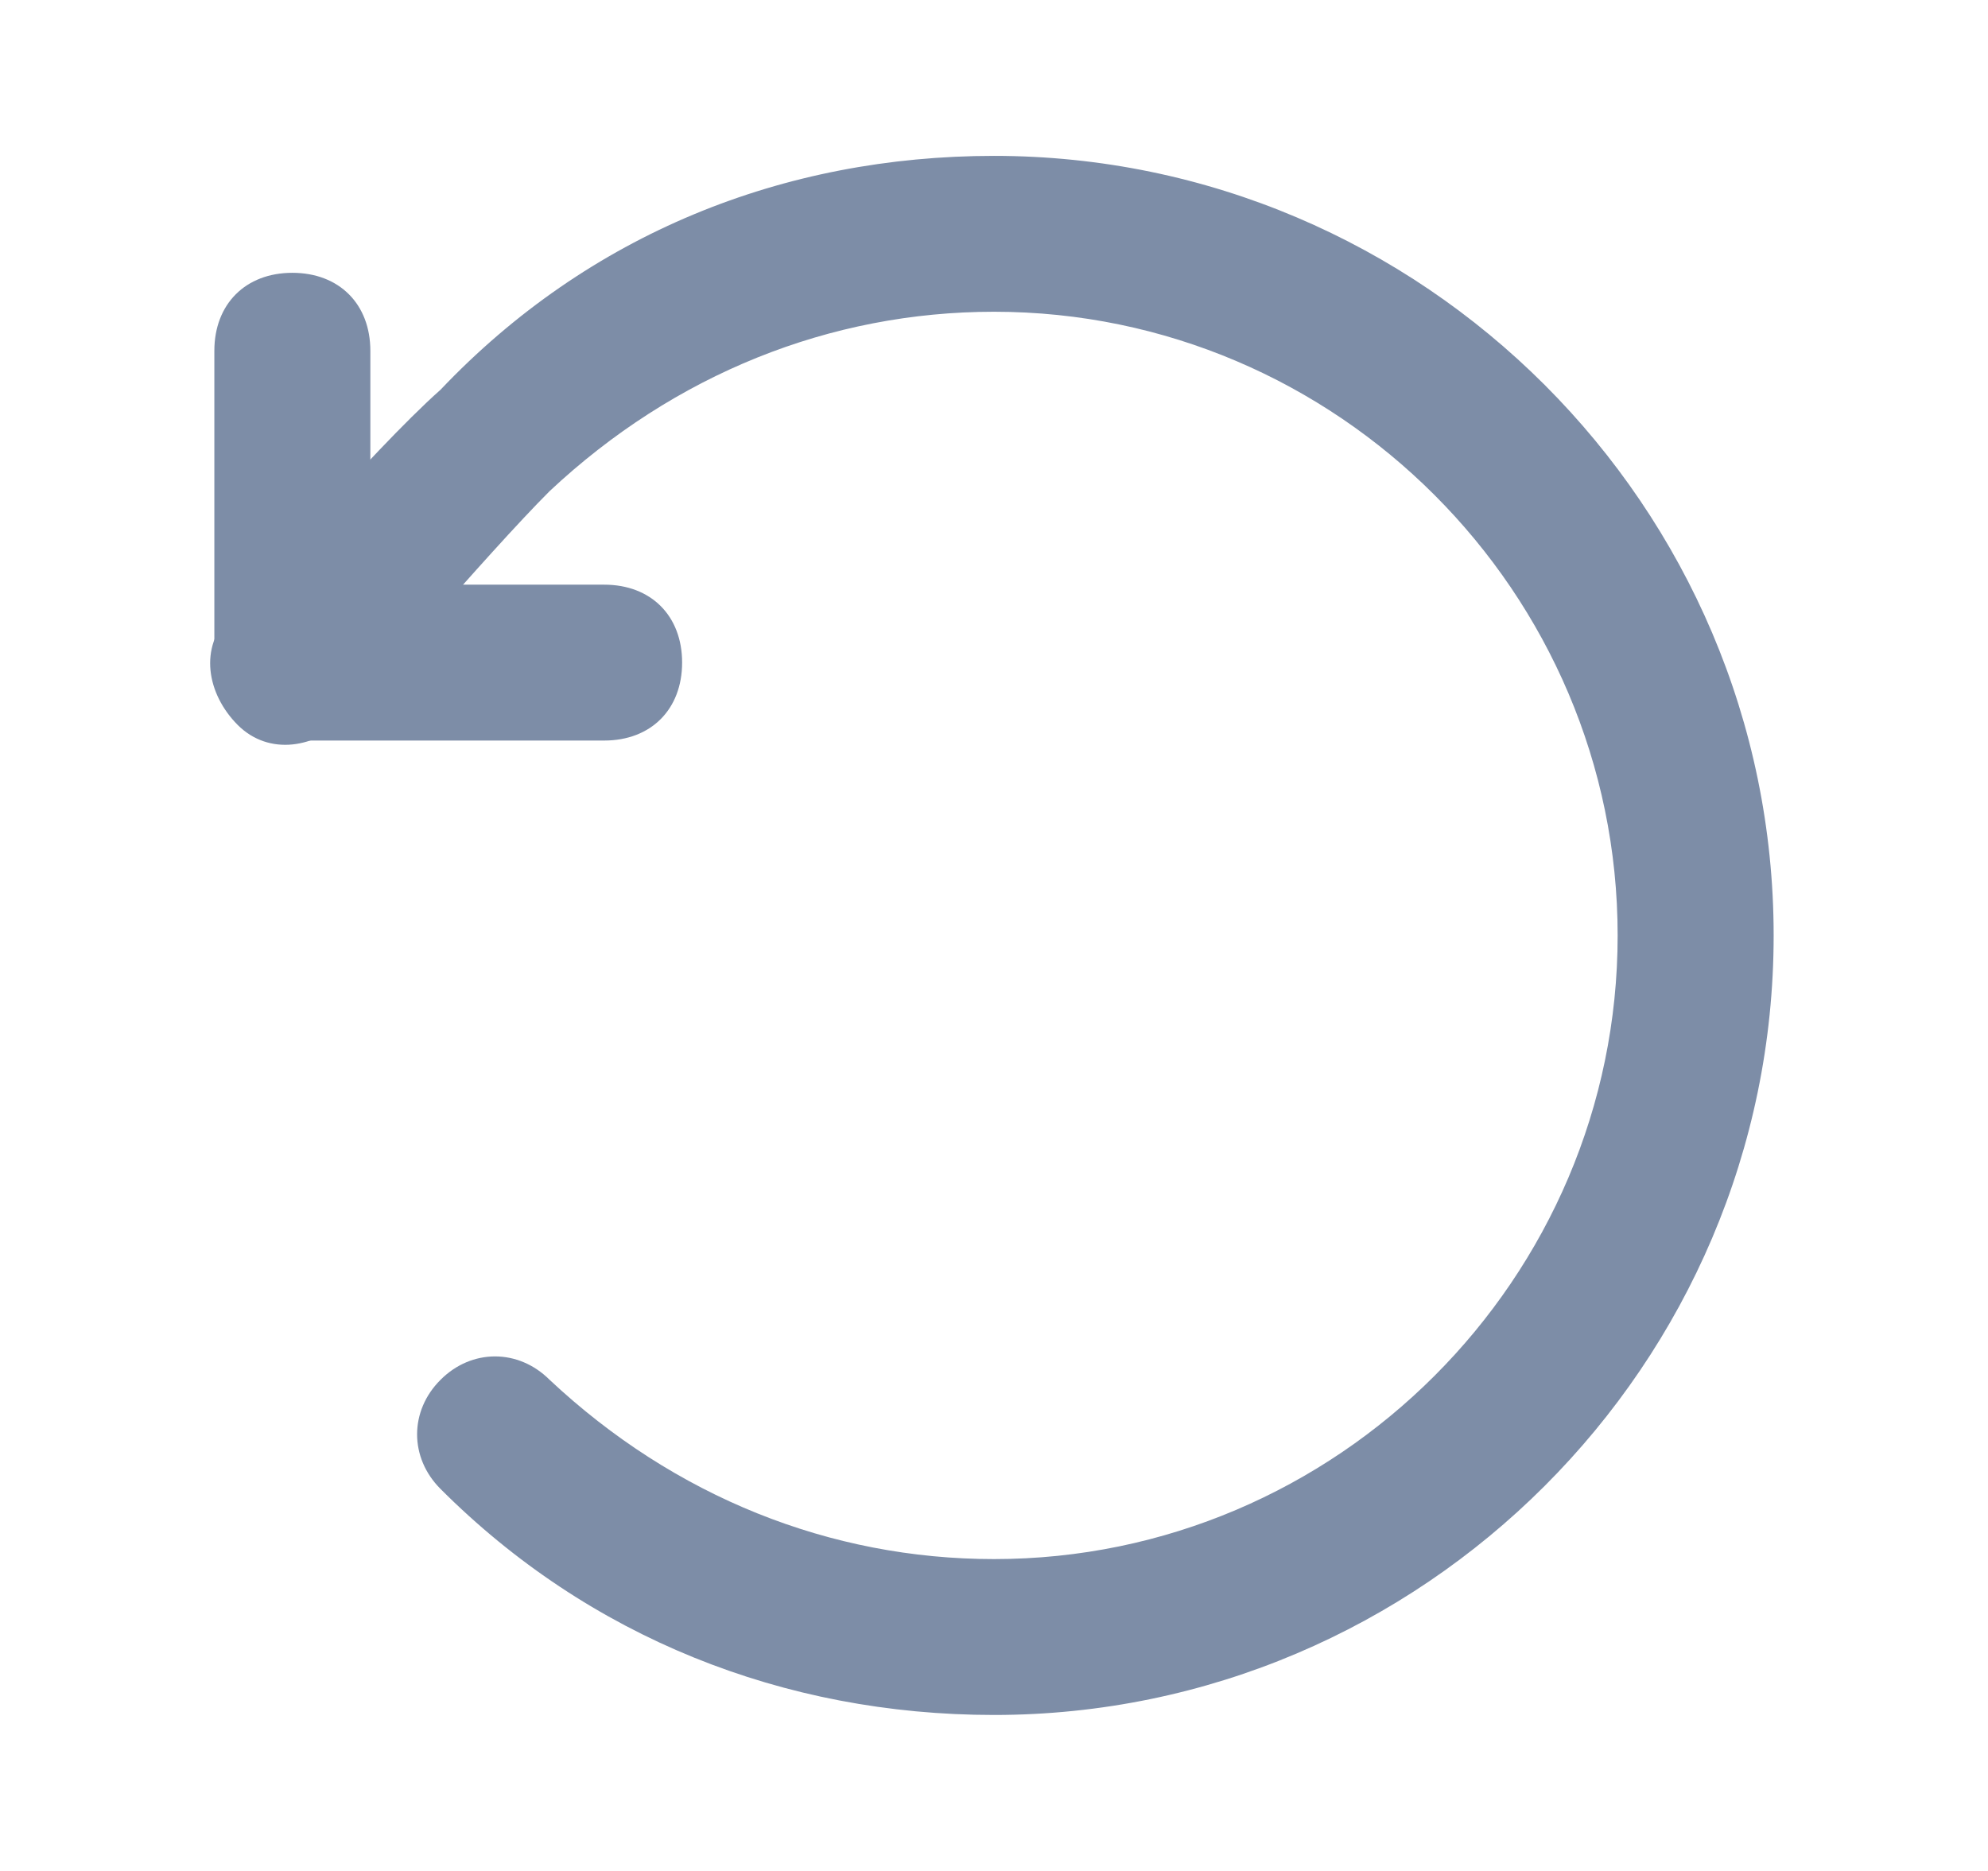 <svg width="17" height="16" viewBox="0 0 17 16" fill="none" xmlns="http://www.w3.org/2000/svg">
<path d="M8.5 14.666C6.7 14.666 5.033 14 3.767 12.733C3.5 12.466 3.5 12.066 3.767 11.8C4.033 11.533 4.433 11.533 4.7 11.8C5.767 12.8 7.1 13.333 8.5 13.333C11.433 13.333 13.833 10.933 13.833 8C13.833 5.066 11.433 2.666 8.5 2.666C7.1 2.666 5.767 3.2 4.7 4.2C4.167 4.733 3.033 6.066 2.967 6.133C2.7 6.4 2.3 6.466 2.033 6.2C1.767 5.933 1.7 5.533 1.967 5.266C2.033 5.2 3.167 3.866 3.767 3.333C5.033 2 6.7 1.333 8.5 1.333C12.167 1.333 15.167 4.333 15.167 8C15.167 11.666 12.167 14.666 8.5 14.666Z" fill="#7D8DA7"/>
<path d="M5.167 6.333H2.5C2.1 6.333 1.833 6.066 1.833 5.666V3C1.833 2.6 2.1 2.333 2.5 2.333C2.9 2.333 3.167 2.6 3.167 3V5H5.167C5.567 5 5.833 5.266 5.833 5.666C5.833 6.066 5.567 6.333 5.167 6.333Z" fill="#7D8DA7"/>
</svg>
